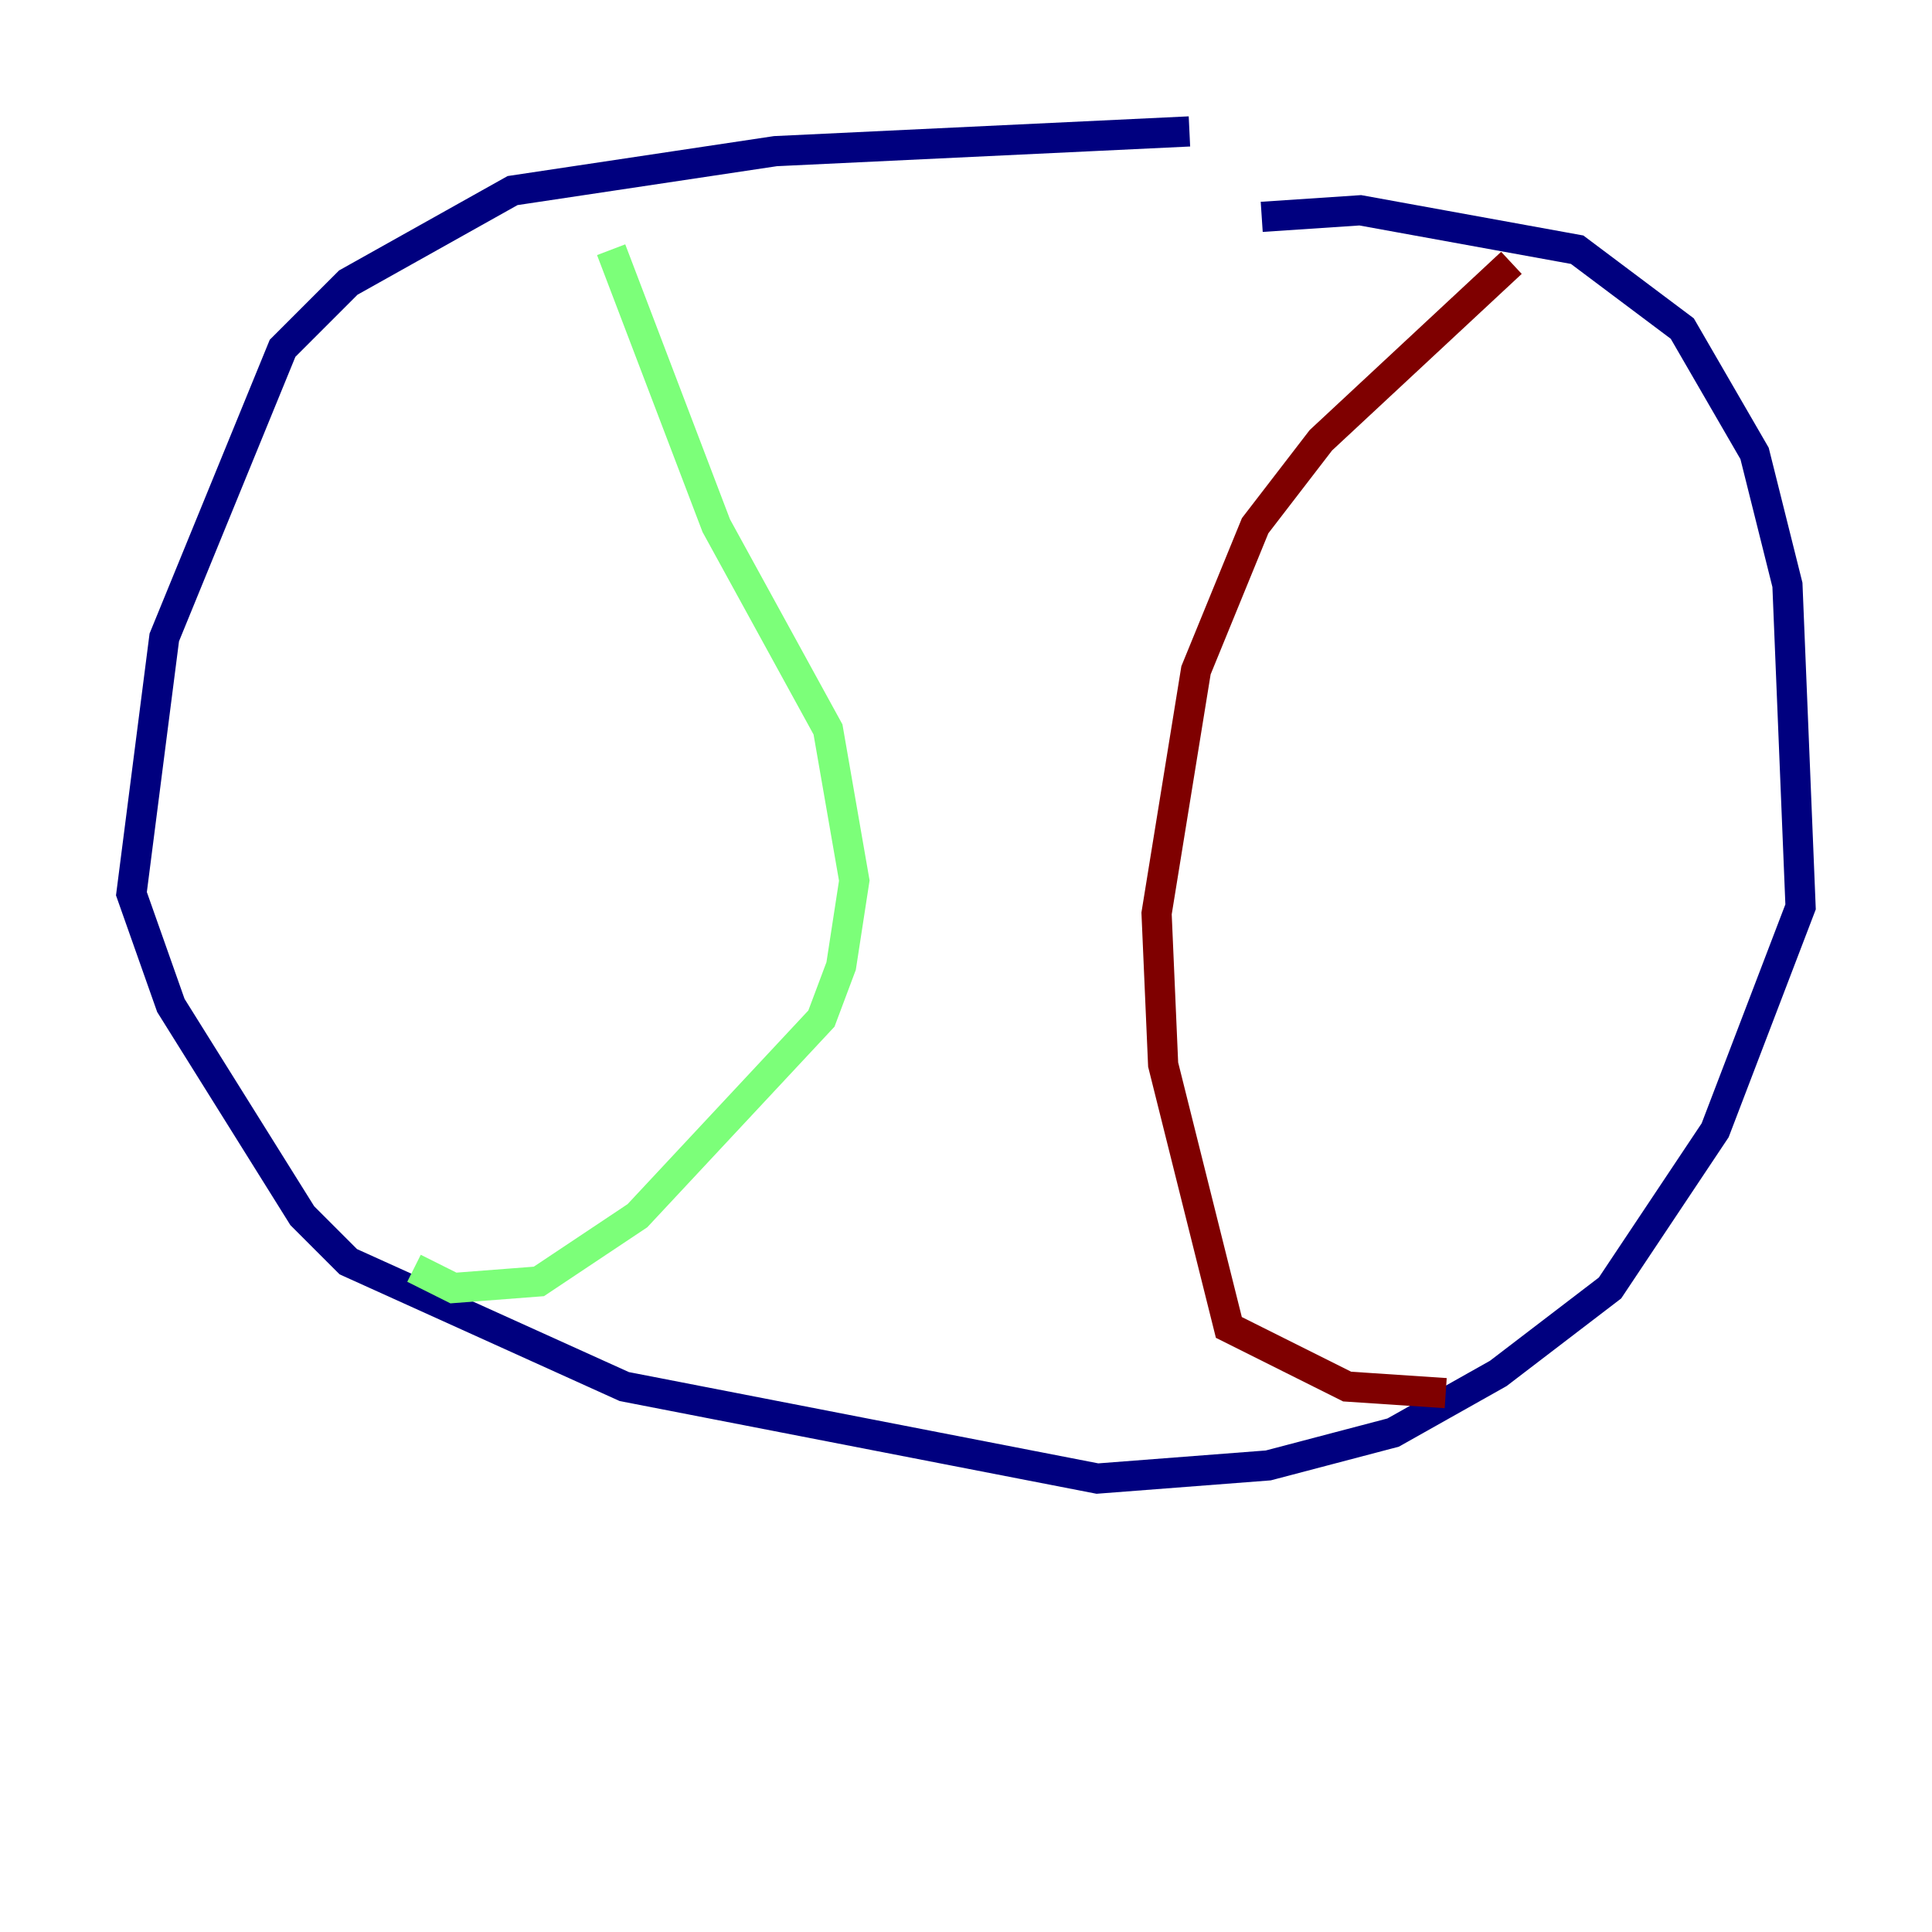 <?xml version="1.0" encoding="utf-8" ?>
<svg baseProfile="tiny" height="128" version="1.2" viewBox="0,0,128,128" width="128" xmlns="http://www.w3.org/2000/svg" xmlns:ev="http://www.w3.org/2001/xml-events" xmlns:xlink="http://www.w3.org/1999/xlink"><defs /><polyline fill="none" points="78.803,8.707 51.374,10.014 33.959,12.626 23.075,18.721 18.721,23.075 10.884,42.231 8.707,59.211 11.32,66.612 20.027,80.544 23.075,83.592 41.361,91.864 72.707,97.959 84.027,97.088 92.299,94.912 99.265,90.993 106.667,85.333 113.633,74.884 119.293,60.082 118.422,38.748 116.245,30.041 111.456,21.769 104.49,16.544 90.122,13.932 83.592,14.367" stroke="#00007f" stroke-width="2" /><polyline fill="none" points="40.49,16.544 47.456,34.83 54.857,48.327 56.599,58.34 55.728,64.0 54.422,67.483 42.231,80.544 35.701,84.898 30.041,85.333 27.429,84.027" stroke="#7cff79" stroke-width="2" /><polyline fill="none" points="100.136,17.415 87.51,29.17 83.156,34.83 79.238,44.408 76.626,60.517 77.061,70.531 81.415,87.946 89.252,91.864 95.782,92.299" stroke="#7f0000" stroke-width="2" /></svg>